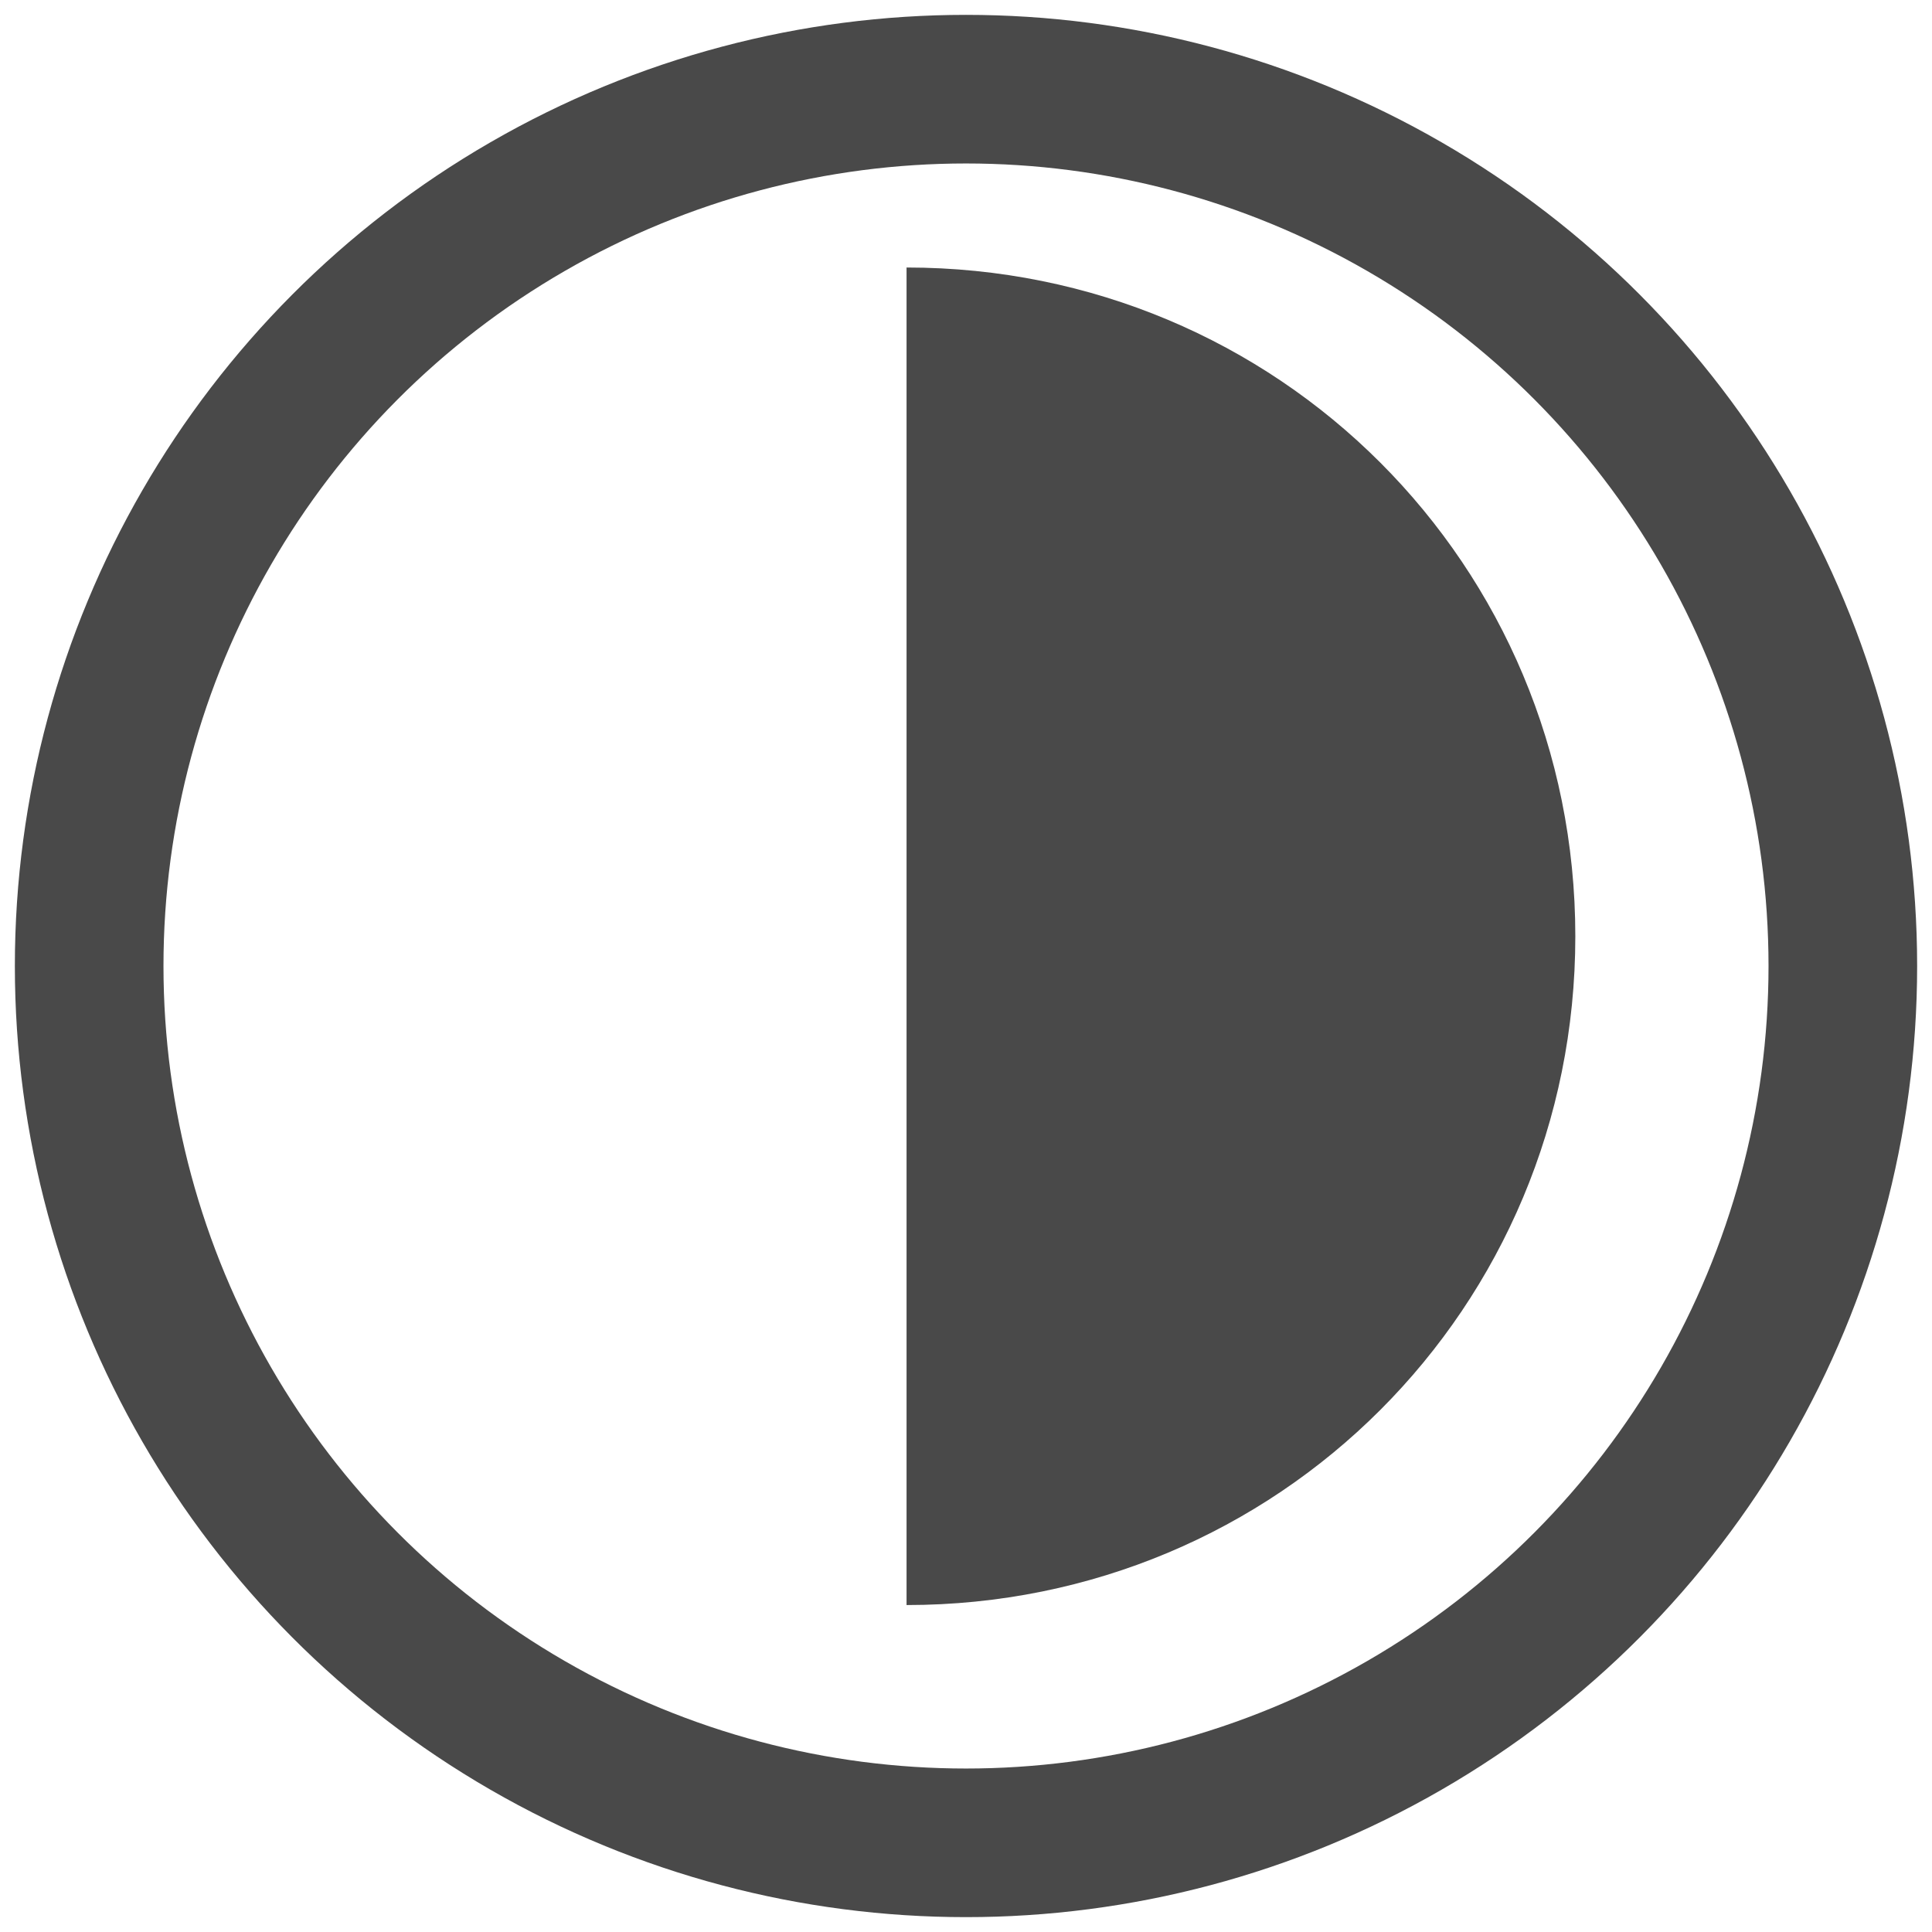 <?xml version="1.0" encoding="utf-8"?>
<!-- Generator: Adobe Illustrator 24.2.1, SVG Export Plug-In . SVG Version: 6.00 Build 0)  -->
<svg version="1.1" id="Layer_1" xmlns="http://www.w3.org/2000/svg" xmlns:xlink="http://www.w3.org/1999/xlink" x="0px" y="0px"
	 viewBox="0 0 13 13" style="enable-background:new 0 0 13 13;" xml:space="preserve">
<style type="text/css">
	.st0{fill:none;stroke:#494949;}
	.st1{fill:#494949;}
</style>
<g>
	<circle class="st0" cx="6.5" cy="6.5" r="5.9"/>
	<path class="st1" d="M10.6,6.3c0-2.5-2-4.5-4.5-4.5v9C8.6,10.8,10.6,8.8,10.6,6.3z"/>
</g>
</svg>
